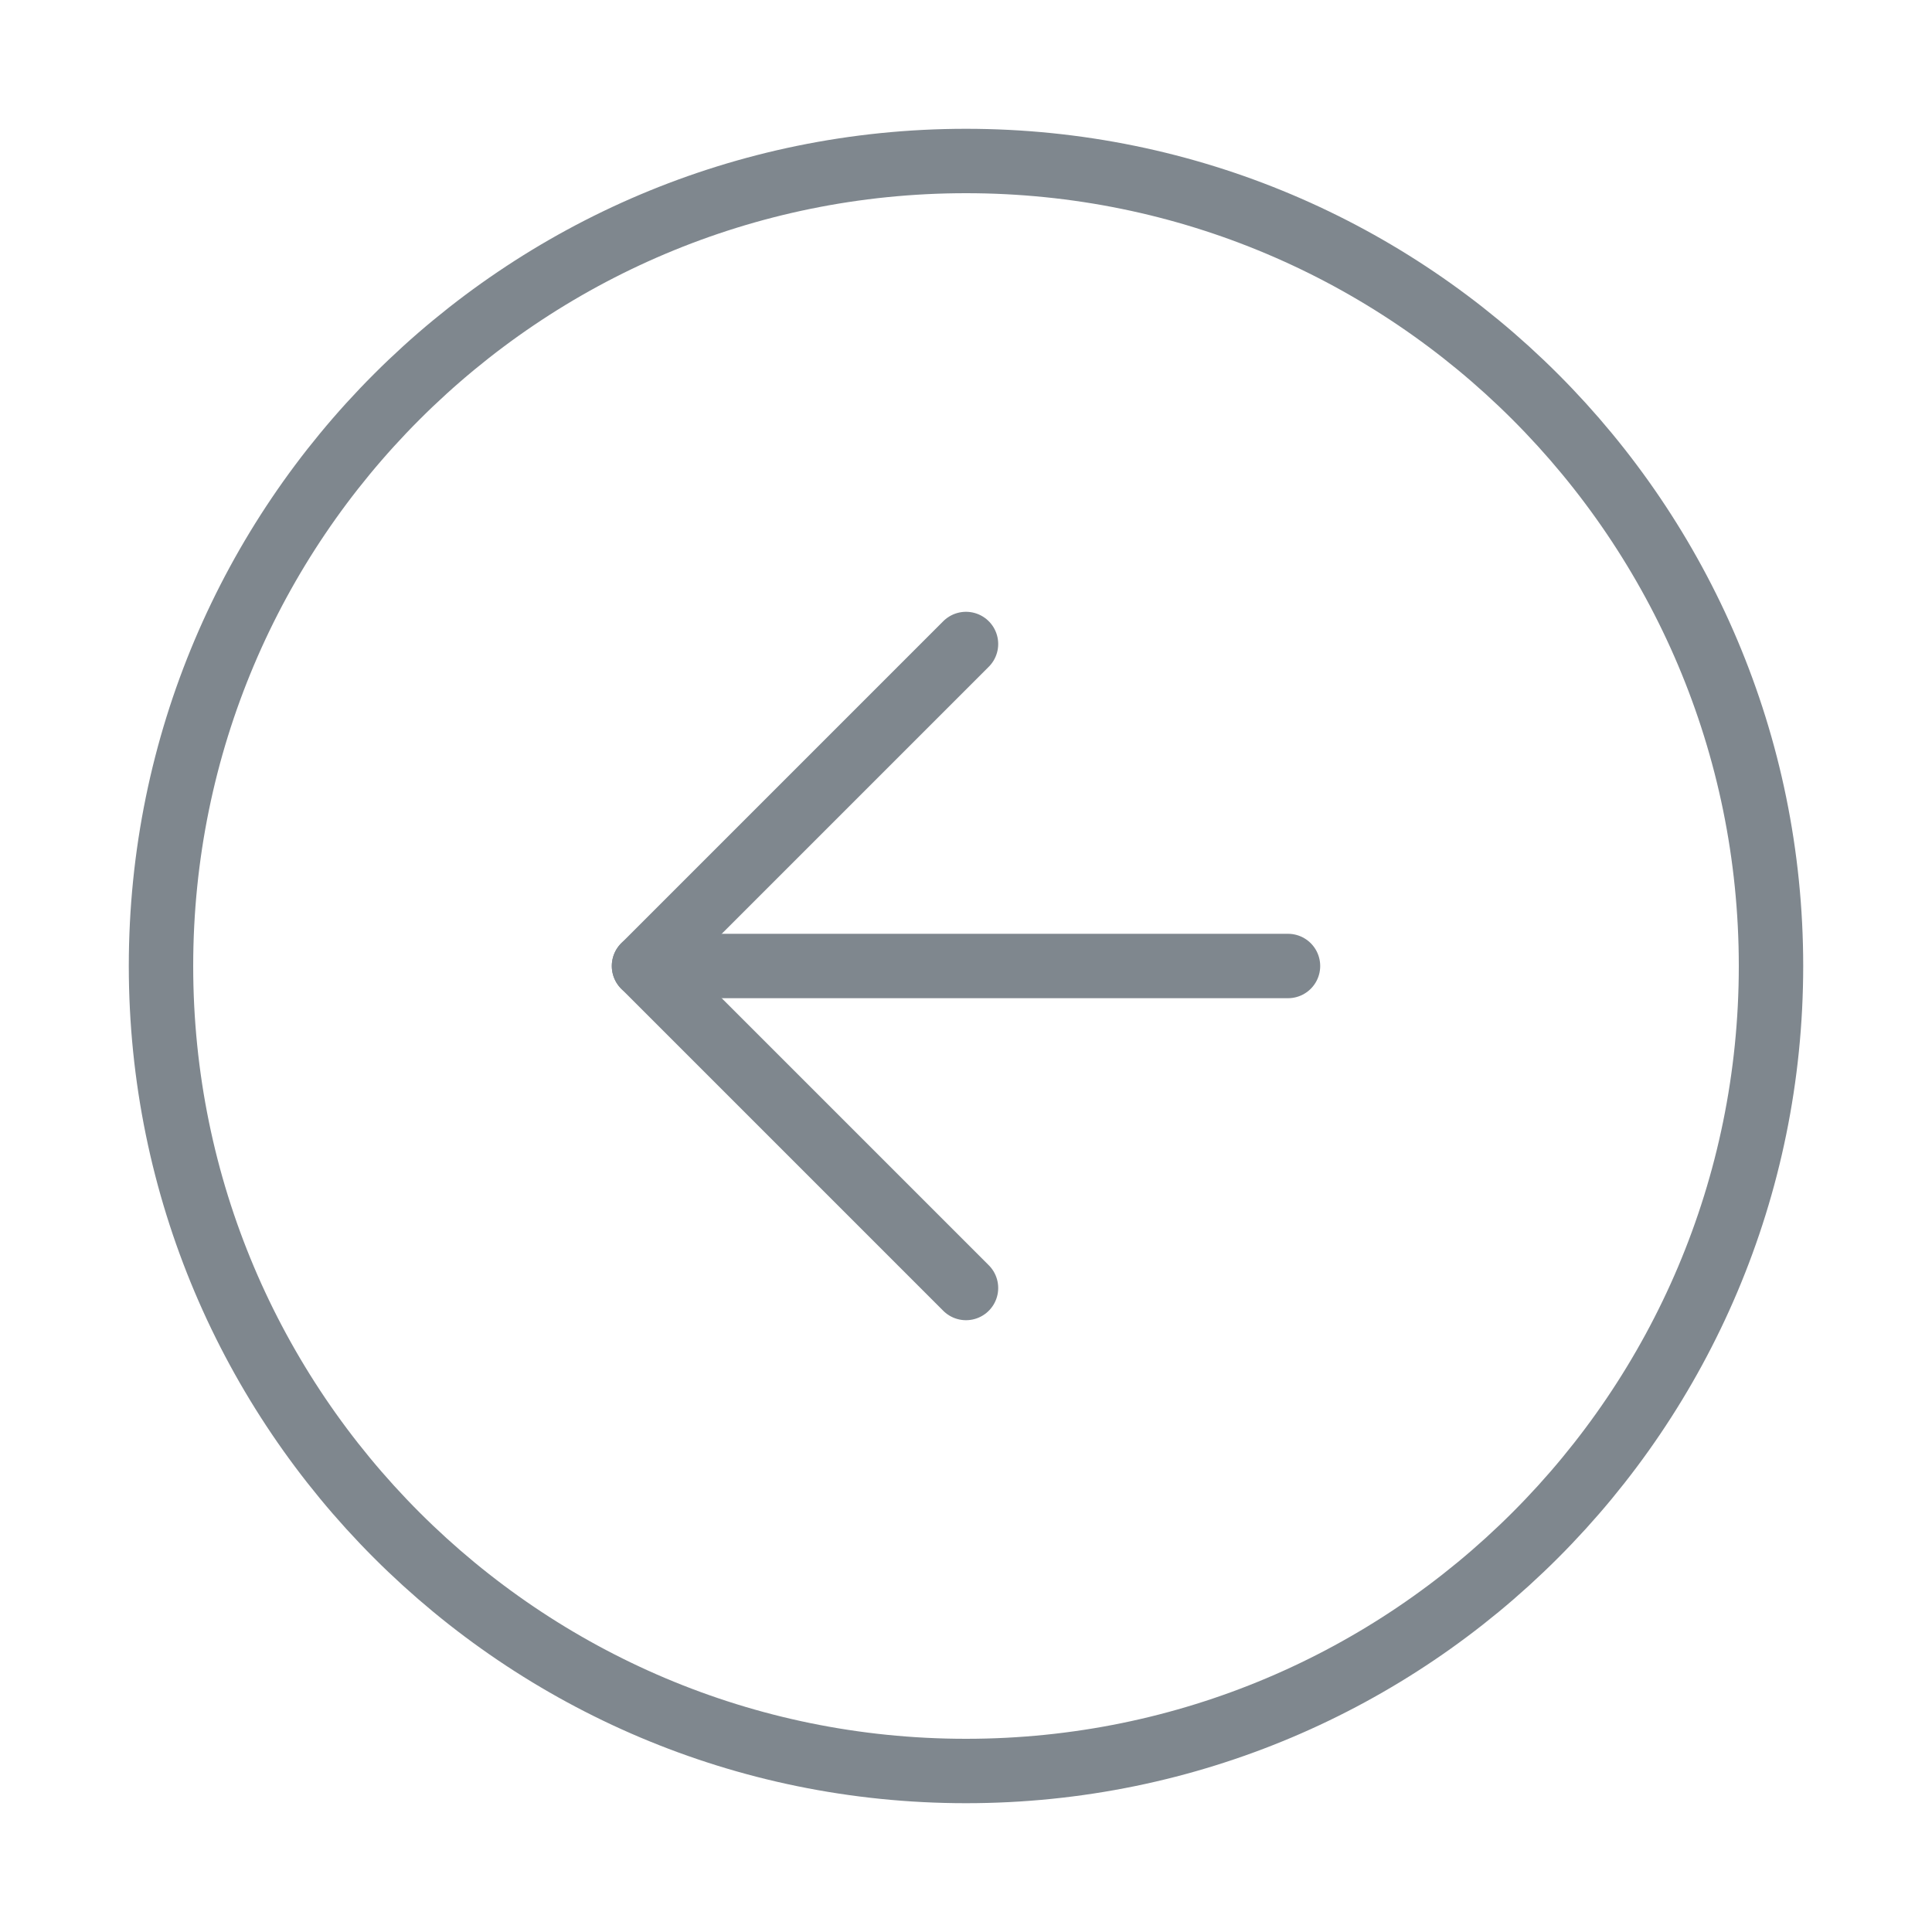 <svg width="60" height="60" viewBox="0 0 60 60" fill="none" xmlns="http://www.w3.org/2000/svg">
<g id="arrow-left-circle">
<path id="Vector" d="M30 55C43.807 55 55 43.807 55 30C55 16.193 43.807 5 30 5C16.193 5 5 16.193 5 30C5 43.807 16.193 55 30 55Z" stroke="#7F878E" stroke-width="2" stroke-linecap="round" stroke-linejoin="round"/>
<path id="Vector_2" d="M30 20L20 30L30 40" stroke="#7F878E" stroke-width="2" stroke-linecap="round" stroke-linejoin="round"/>
<path id="Vector_3" d="M40 30H20" stroke="#7F878E" stroke-width="2" stroke-linecap="round" stroke-linejoin="round"/>
</g>
</svg>
